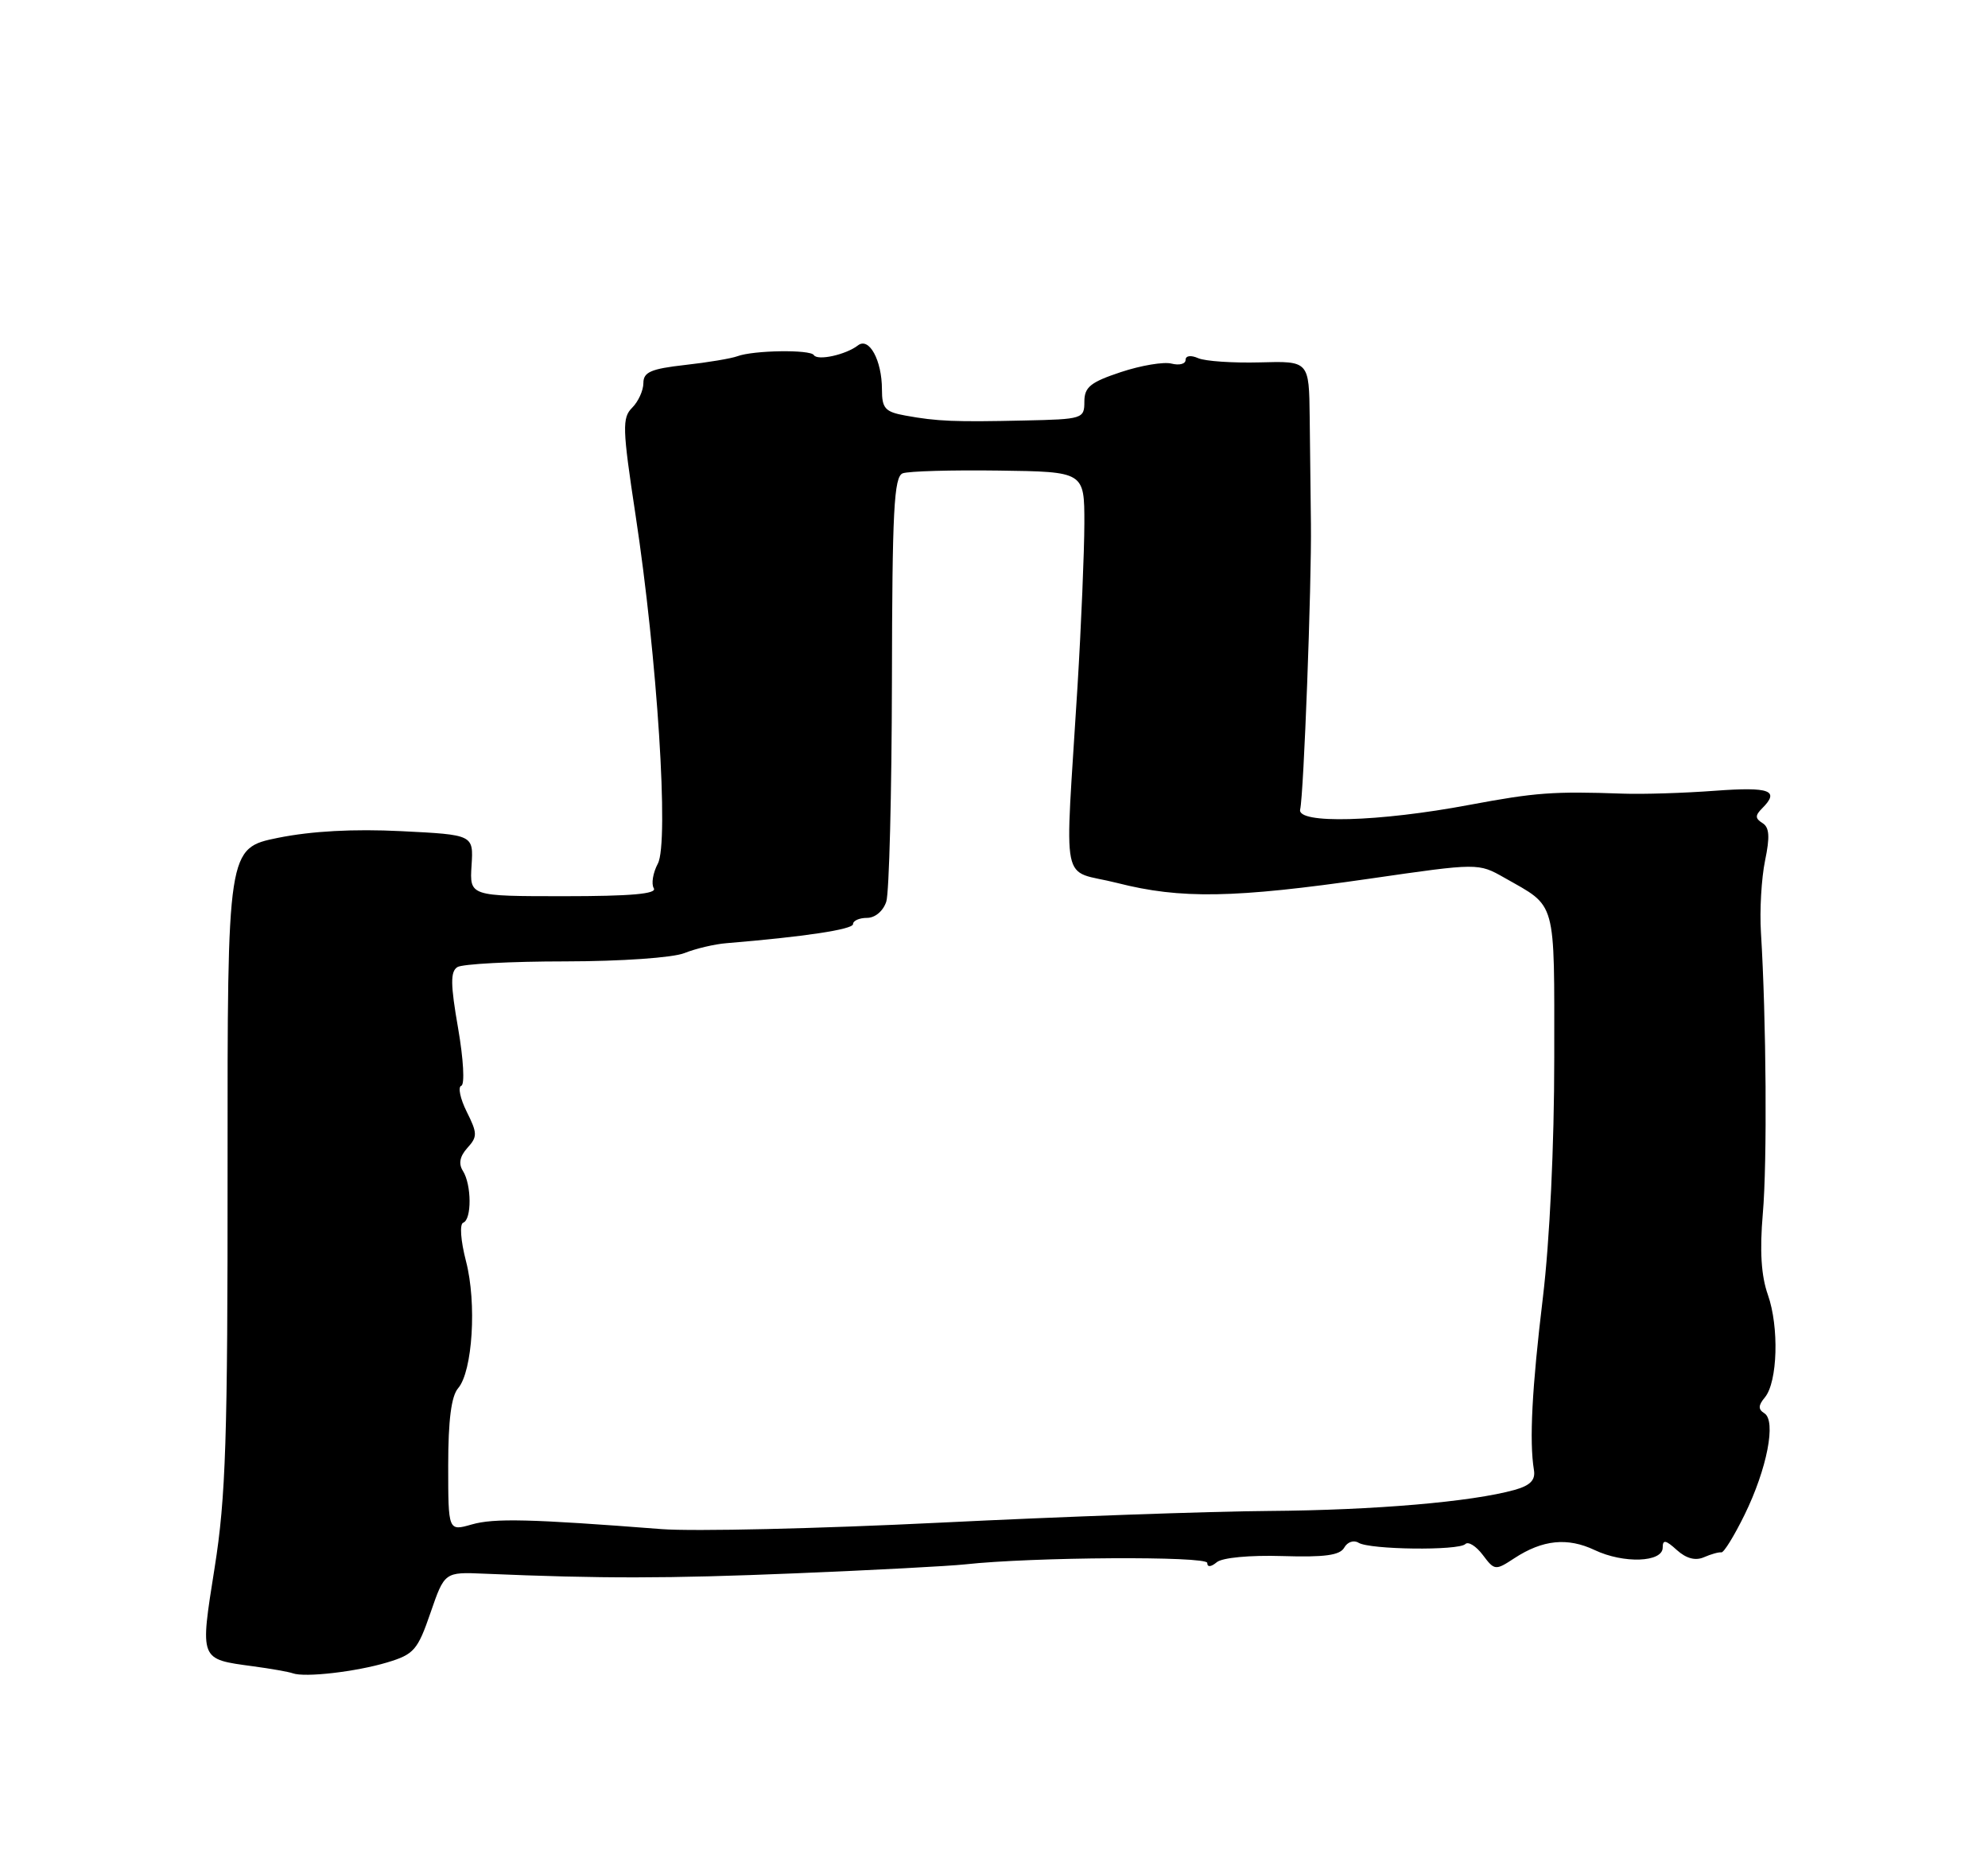 <?xml version="1.0" encoding="UTF-8" standalone="no"?>
<!DOCTYPE svg PUBLIC "-//W3C//DTD SVG 1.1//EN" "http://www.w3.org/Graphics/SVG/1.1/DTD/svg11.dtd" >
<svg xmlns="http://www.w3.org/2000/svg" xmlns:xlink="http://www.w3.org/1999/xlink" version="1.1" viewBox="0 0 275 256">
 <g >
 <path fill="currentColor"
d=" M 53.55 230.02 C 57.27 228.90 57.77 228.32 59.55 223.15 C 61.50 217.50 61.50 217.50 67.00 217.74 C 83.21 218.43 92.32 218.42 110.00 217.69 C 120.72 217.25 131.30 216.69 133.50 216.45 C 142.78 215.43 167.00 215.28 167.00 216.25 C 167.00 216.86 167.50 216.83 168.32 216.15 C 169.08 215.52 172.88 215.16 177.39 215.30 C 183.23 215.48 185.35 215.20 185.95 214.13 C 186.38 213.35 187.27 213.05 187.93 213.46 C 189.50 214.42 201.76 214.57 202.70 213.64 C 203.10 213.24 204.18 213.91 205.11 215.14 C 206.74 217.31 206.86 217.32 209.48 215.60 C 213.39 213.04 216.83 212.69 220.59 214.47 C 224.59 216.37 230.00 216.18 230.00 214.13 C 230.00 212.99 230.41 213.06 231.96 214.47 C 233.26 215.64 234.53 215.98 235.71 215.46 C 236.70 215.03 237.77 214.73 238.11 214.79 C 238.45 214.86 239.89 212.51 241.33 209.58 C 244.44 203.23 245.73 196.57 244.06 195.54 C 243.19 195.00 243.21 194.45 244.14 193.34 C 245.90 191.21 246.12 183.60 244.55 179.15 C 243.62 176.51 243.41 173.07 243.85 167.92 C 244.47 160.88 244.33 140.95 243.59 129.00 C 243.40 125.97 243.66 121.51 244.16 119.08 C 244.85 115.76 244.76 114.47 243.80 113.88 C 242.78 113.24 242.77 112.83 243.76 111.84 C 246.23 109.37 244.86 108.85 237.25 109.41 C 232.99 109.73 227.25 109.91 224.50 109.81 C 214.87 109.47 212.43 109.65 203.29 111.36 C 190.71 113.73 179.38 114.03 179.85 112.00 C 180.35 109.88 181.44 80.88 181.34 72.50 C 181.29 68.65 181.22 62.00 181.17 57.73 C 181.08 49.95 181.08 49.95 174.29 50.14 C 170.56 50.24 166.71 49.98 165.75 49.56 C 164.73 49.11 164.00 49.21 164.00 49.80 C 164.00 50.36 163.13 50.58 162.06 50.31 C 160.99 50.03 157.84 50.56 155.06 51.48 C 150.84 52.88 150.00 53.56 150.00 55.58 C 150.00 57.93 149.76 58.01 141.75 58.18 C 132.07 58.40 129.63 58.30 125.25 57.50 C 122.43 56.99 122.00 56.51 122.00 53.89 C 122.00 49.85 120.22 46.59 118.68 47.79 C 117.02 49.08 113.09 49.95 112.58 49.13 C 112.09 48.34 104.22 48.46 102.00 49.29 C 101.17 49.60 97.91 50.15 94.75 50.50 C 90.05 51.03 89.00 51.48 89.00 53.00 C 89.00 54.02 88.30 55.56 87.45 56.41 C 86.05 57.81 86.09 59.24 87.91 71.23 C 90.93 91.06 92.56 116.58 91.00 119.49 C 90.32 120.77 90.07 122.30 90.44 122.90 C 90.92 123.68 87.26 124.00 78.04 124.00 C 64.96 124.00 64.96 124.00 65.23 119.75 C 65.50 115.50 65.50 115.50 55.50 115.00 C 48.91 114.67 43.11 114.99 38.48 115.92 C 31.46 117.35 31.46 117.35 31.48 161.42 C 31.50 199.12 31.24 207.15 29.69 216.91 C 27.65 229.79 27.56 229.54 35.00 230.55 C 37.48 230.88 39.95 231.32 40.50 231.52 C 42.17 232.13 49.25 231.31 53.55 230.02 Z  M 62.00 202.76 C 62.00 196.49 62.43 193.17 63.37 192.08 C 65.37 189.76 65.97 180.28 64.46 174.50 C 63.72 171.63 63.56 169.36 64.08 169.17 C 65.27 168.73 65.24 163.93 64.04 162.02 C 63.40 161.02 63.60 160.00 64.65 158.83 C 66.06 157.28 66.05 156.80 64.56 153.82 C 63.66 152.01 63.32 150.39 63.81 150.23 C 64.31 150.06 64.11 146.54 63.37 142.27 C 62.31 136.20 62.29 134.43 63.27 133.81 C 63.94 133.38 70.66 133.02 78.18 133.02 C 85.97 133.01 93.08 132.51 94.68 131.87 C 96.23 131.25 98.85 130.63 100.50 130.50 C 111.18 129.62 118.00 128.60 118.00 127.86 C 118.00 127.39 118.87 127.00 119.93 127.00 C 121.05 127.00 122.17 126.06 122.60 124.75 C 123.00 123.51 123.35 109.80 123.38 94.27 C 123.42 70.62 123.66 65.96 124.87 65.49 C 125.67 65.19 131.65 65.02 138.16 65.11 C 150.00 65.27 150.00 65.27 150.00 72.39 C 149.99 76.30 149.57 86.47 149.05 95.00 C 147.29 123.77 146.55 120.13 154.54 122.17 C 163.33 124.41 170.68 124.29 189.50 121.57 C 204.50 119.40 204.50 119.40 208.11 121.45 C 215.39 125.59 215.00 124.17 215.00 146.38 C 215.00 158.49 214.37 171.69 213.43 179.51 C 211.92 192.03 211.53 199.39 212.19 203.40 C 212.42 204.79 211.68 205.54 209.50 206.15 C 203.56 207.80 190.23 208.95 175.50 209.06 C 167.25 209.12 146.78 209.85 130.00 210.68 C 113.22 211.51 95.90 211.91 91.50 211.57 C 73.33 210.16 68.34 210.04 65.25 210.93 C 62.00 211.86 62.00 211.86 62.00 202.76 Z "/>
</g>
</svg>